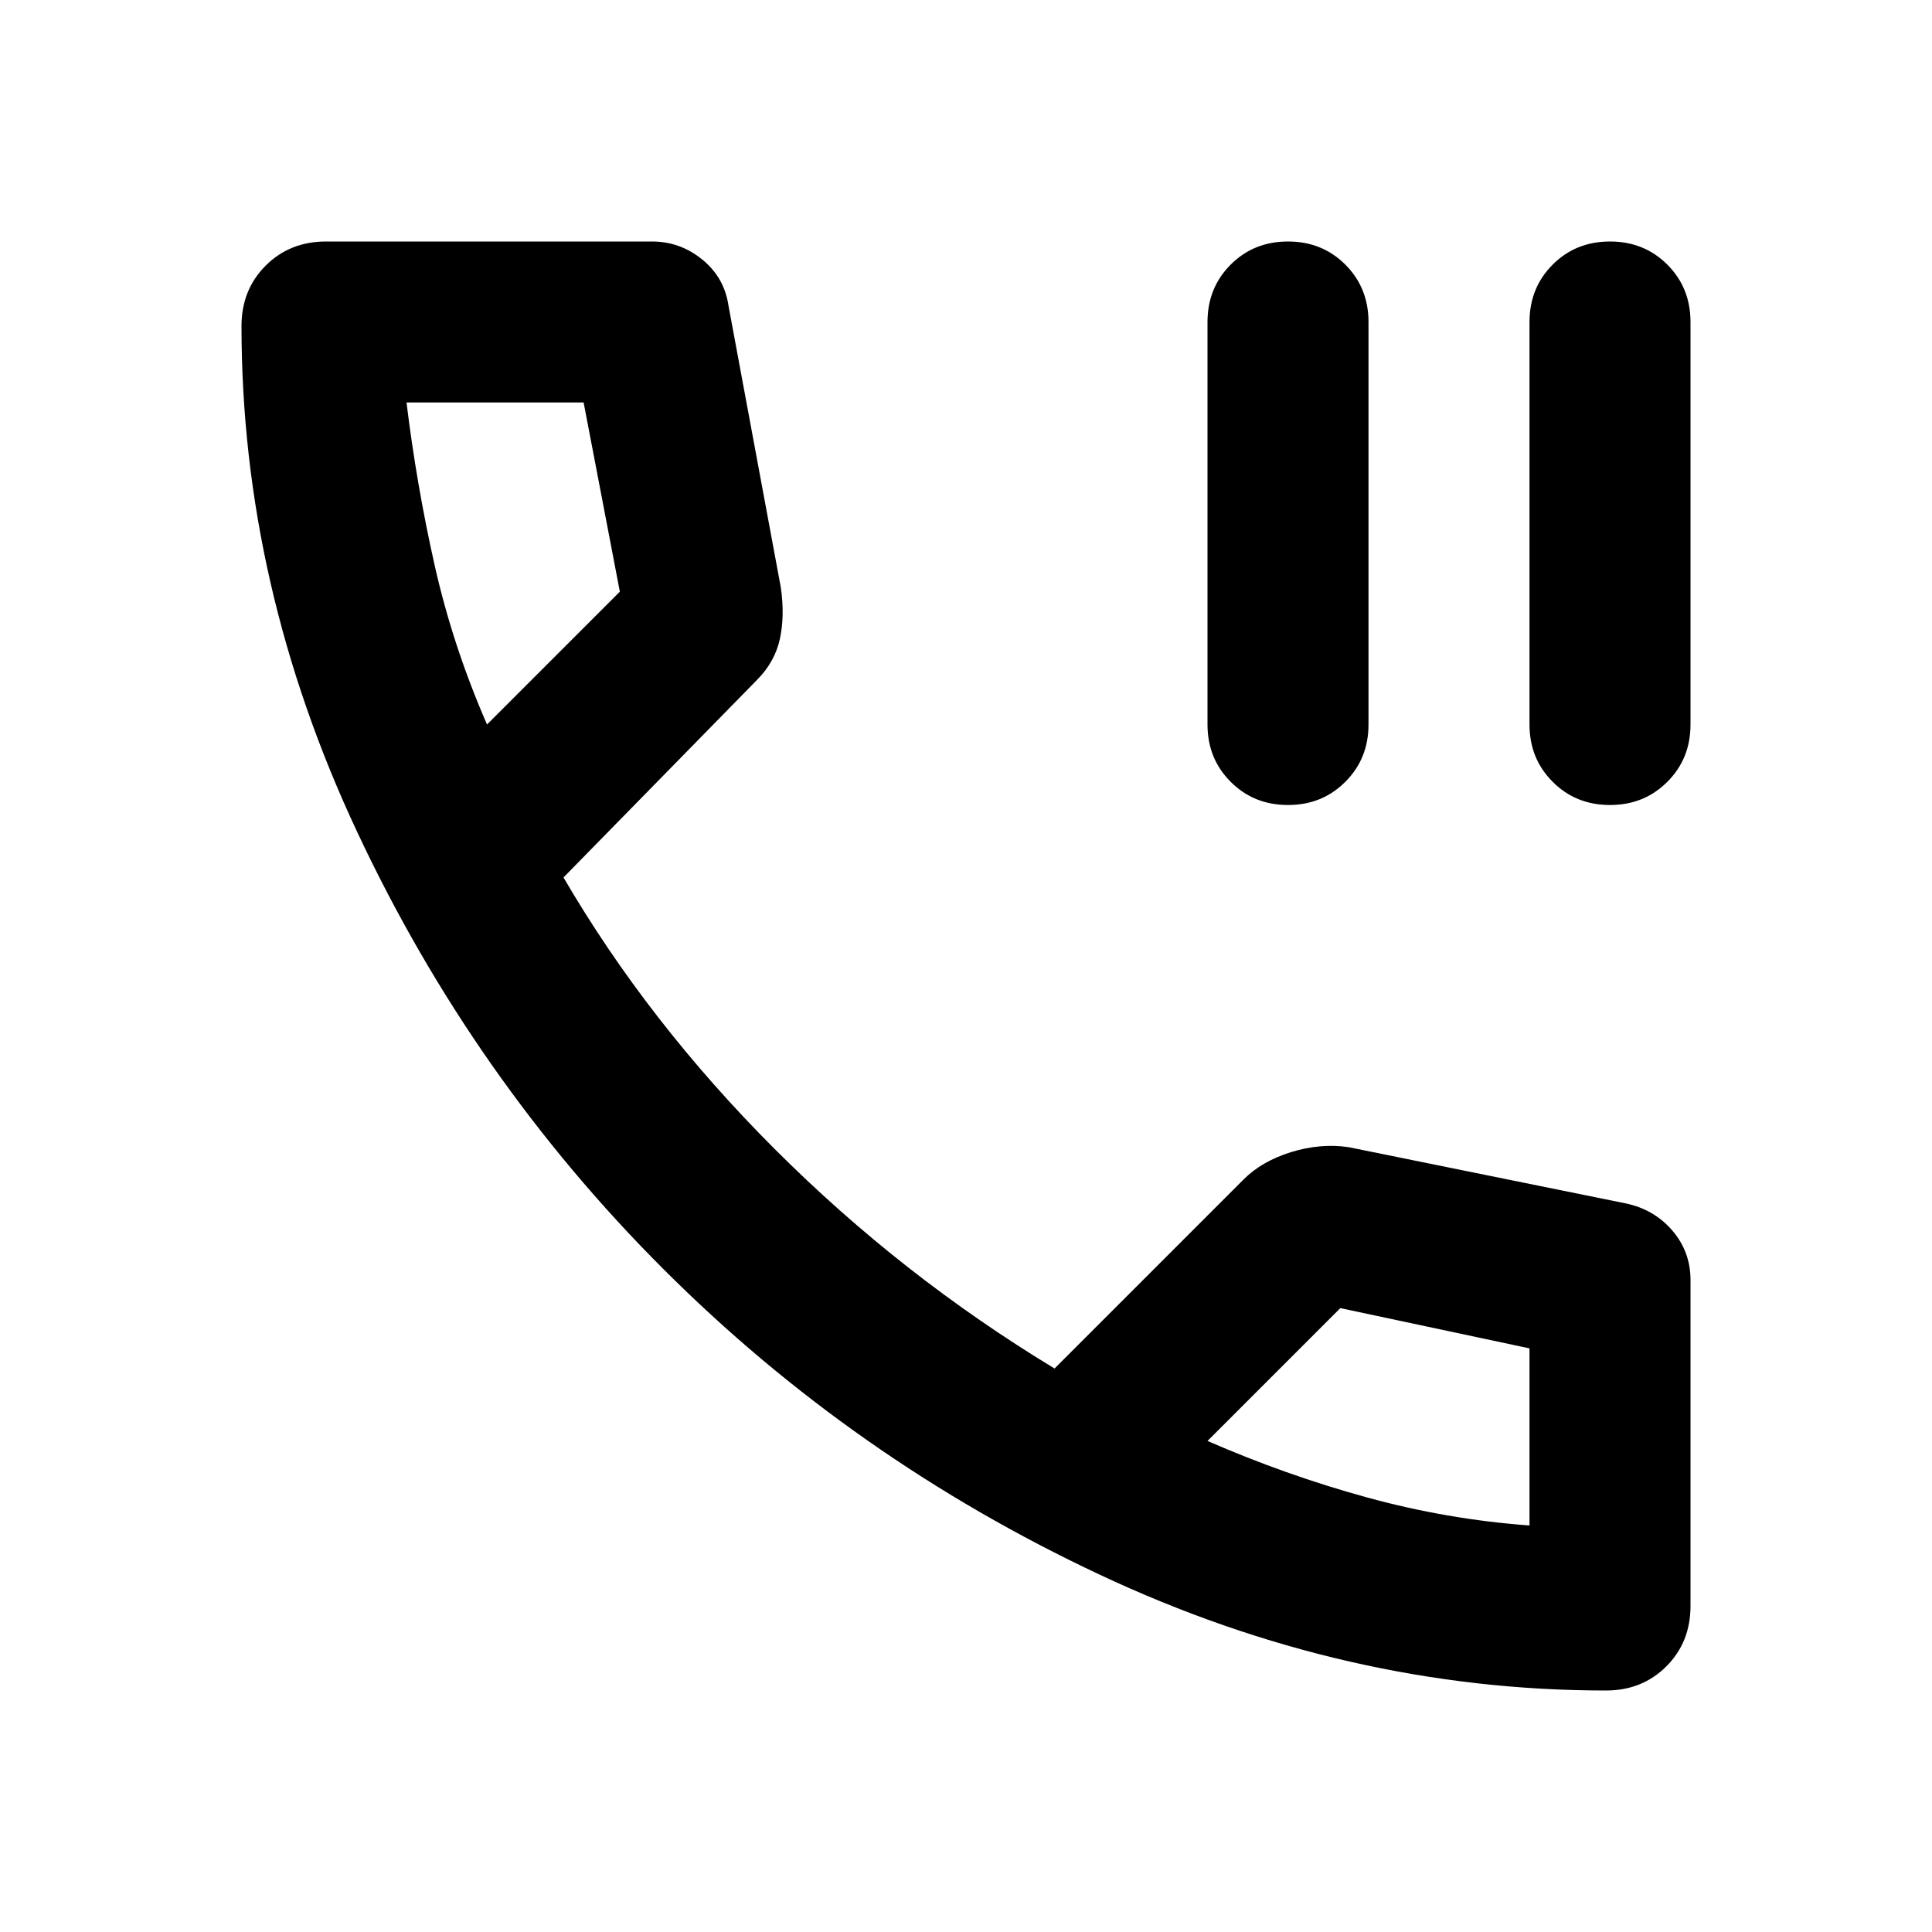 <svg xmlns="http://www.w3.org/2000/svg" height="24" width="24"><path d="M16 10q-.425 0-.712-.288Q15 9.425 15 9V4q0-.425.288-.713Q15.575 3 16 3t.712.287Q17 3.575 17 4v5q0 .425-.288.712Q16.425 10 16 10Zm4 0q-.425 0-.712-.288Q19 9.425 19 9V4q0-.425.288-.713Q19.575 3 20 3t.712.287Q21 3.575 21 4v5q0 .425-.288.712Q20.425 10 20 10Zm-.05 11q-3.225 0-6.287-1.438-3.063-1.437-5.425-3.8-2.363-2.362-3.8-5.425Q3 7.275 3 4.05q0-.45.3-.75t.75-.3H8.1q.35 0 .625.225t.325.575l.65 3.5q.05.35-.012.637-.063.288-.288.513L7 10.9q1.05 1.8 2.625 3.375T13.1 17l2.35-2.35q.225-.225.588-.338.362-.112.712-.062l3.45.7q.35.075.575.337.225.263.225.613v4.05q0 .45-.3.75t-.75.3ZM6.05 9 7.7 7.35 7.25 5h-2.2q.125 1.025.35 2.025.225 1 .65 1.975ZM19 18.95v-2.2l-2.35-.5L15 17.9q.975.425 1.975.7 1 .275 2.025.35Zm-4-1.05ZM6.05 9Z"/></svg>